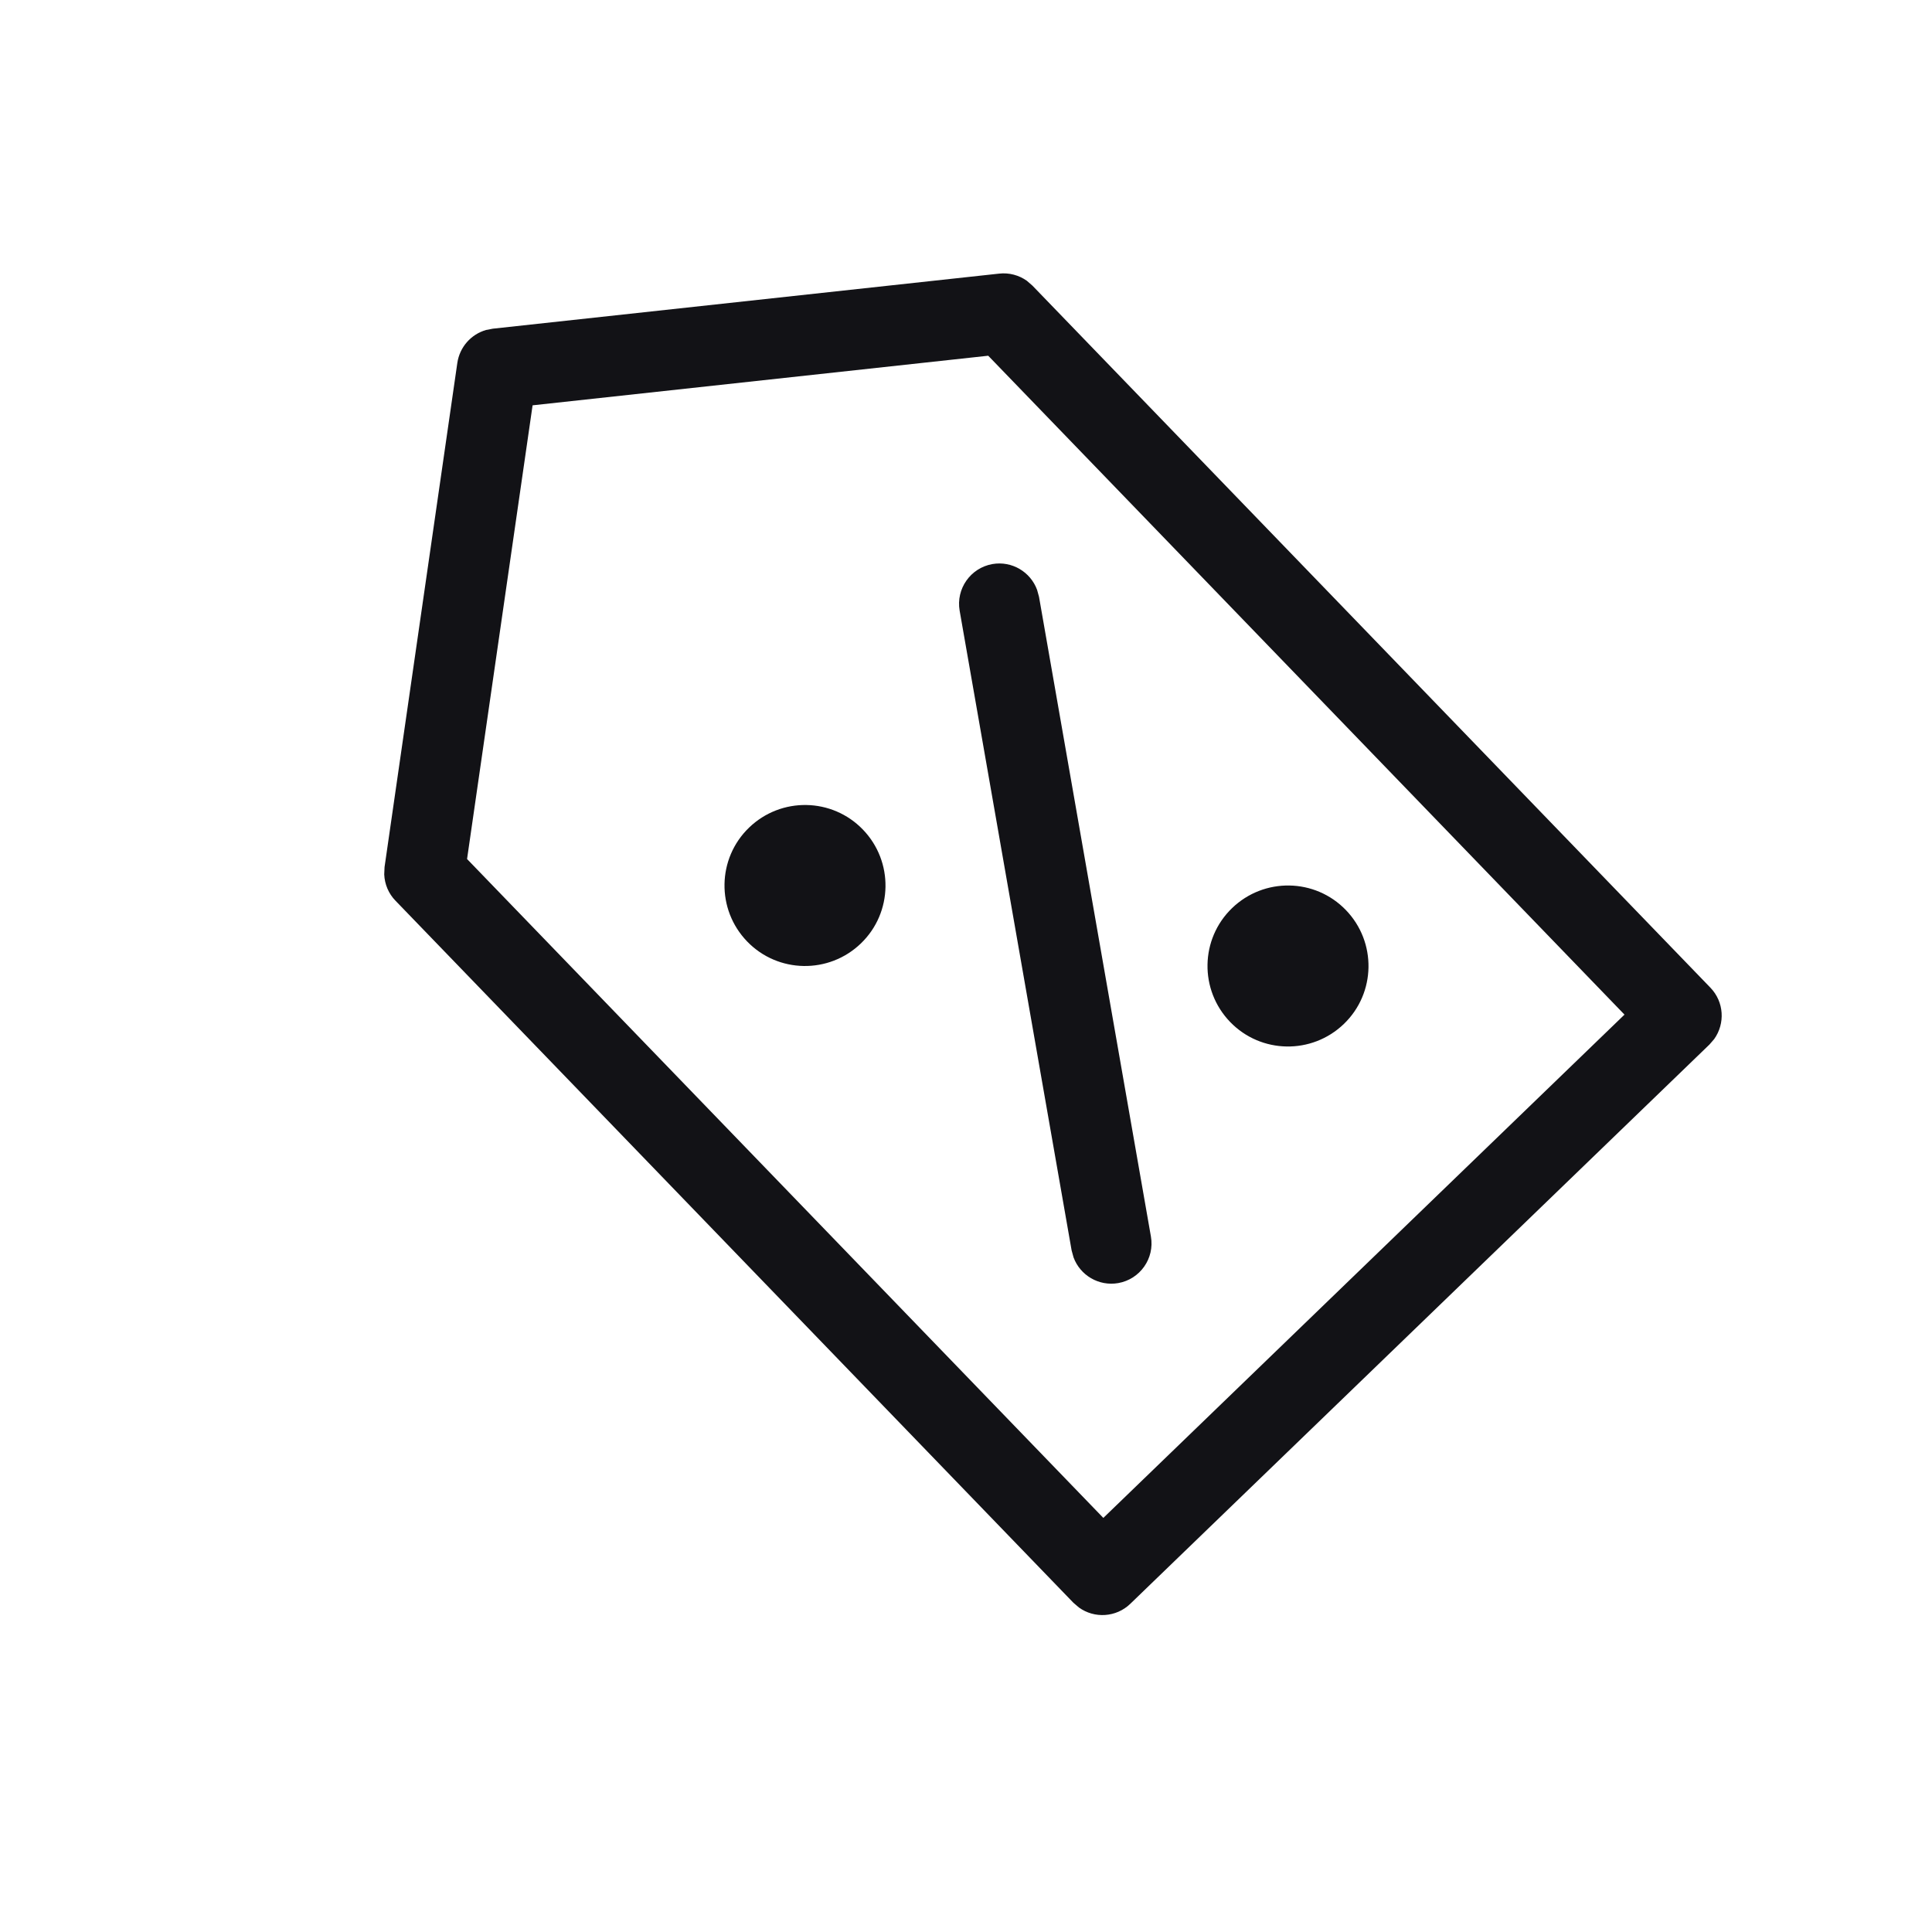 <?xml version="1.0" encoding="UTF-8"?>
<svg width="24px" height="24px" viewBox="0 0 24 24" version="1.1" xmlns="http://www.w3.org/2000/svg" xmlns:xlink="http://www.w3.org/1999/xlink">
    <!-- Generator: Sketch 60 (88103) - https://sketch.com -->
    <title>Icons/Menu/Promotion/Inactive</title>
    <desc>Created with Sketch.</desc>
    <g id="Icons/Menu/Promotion/Inactive" stroke="none" stroke-width="1" fill="none" fill-rule="evenodd">
        <path d="M12.756,3.488 L12.825,3.548 L21.247,12.269 C21.418,12.446 21.432,12.715 21.294,12.908 L21.235,12.976 L14.041,19.923 C13.865,20.093 13.595,20.108 13.403,19.969 L13.334,19.91 L4.913,11.189 C4.827,11.101 4.778,10.984 4.773,10.862 L4.777,10.771 L5.681,4.509 C5.71,4.311 5.852,4.152 6.039,4.099 L6.122,4.083 L12.412,3.399 C12.535,3.385 12.657,3.418 12.756,3.488 Z M12.276,4.419 L6.616,5.035 L5.802,10.671 L13.706,18.856 L20.18,12.604 L12.276,4.419 Z M12.883,7.327 L12.907,7.414 L14.297,15.36 C14.345,15.632 14.163,15.891 13.891,15.939 C13.649,15.981 13.418,15.842 13.336,15.62 L13.312,15.533 L11.921,7.586 C11.874,7.314 12.056,7.055 12.328,7.007 C12.57,6.965 12.801,7.104 12.883,7.327 Z M15.305,11.281 C15.703,10.897 16.336,10.908 16.719,11.305 C17.103,11.703 17.092,12.336 16.695,12.719 C16.297,13.103 15.664,13.092 15.281,12.695 C14.897,12.297 14.908,11.664 15.305,11.281 Z M9.305,10.281 C9.703,9.897 10.336,9.908 10.719,10.305 C11.103,10.703 11.092,11.336 10.695,11.719 C10.297,12.103 9.664,12.092 9.281,11.695 C8.897,11.297 8.908,10.664 9.305,10.281 Z" fill="#121216"></path>
        <rect id="Rectangle" x="0" y="0" width="24" height="24"></rect>
    </g>
</svg>